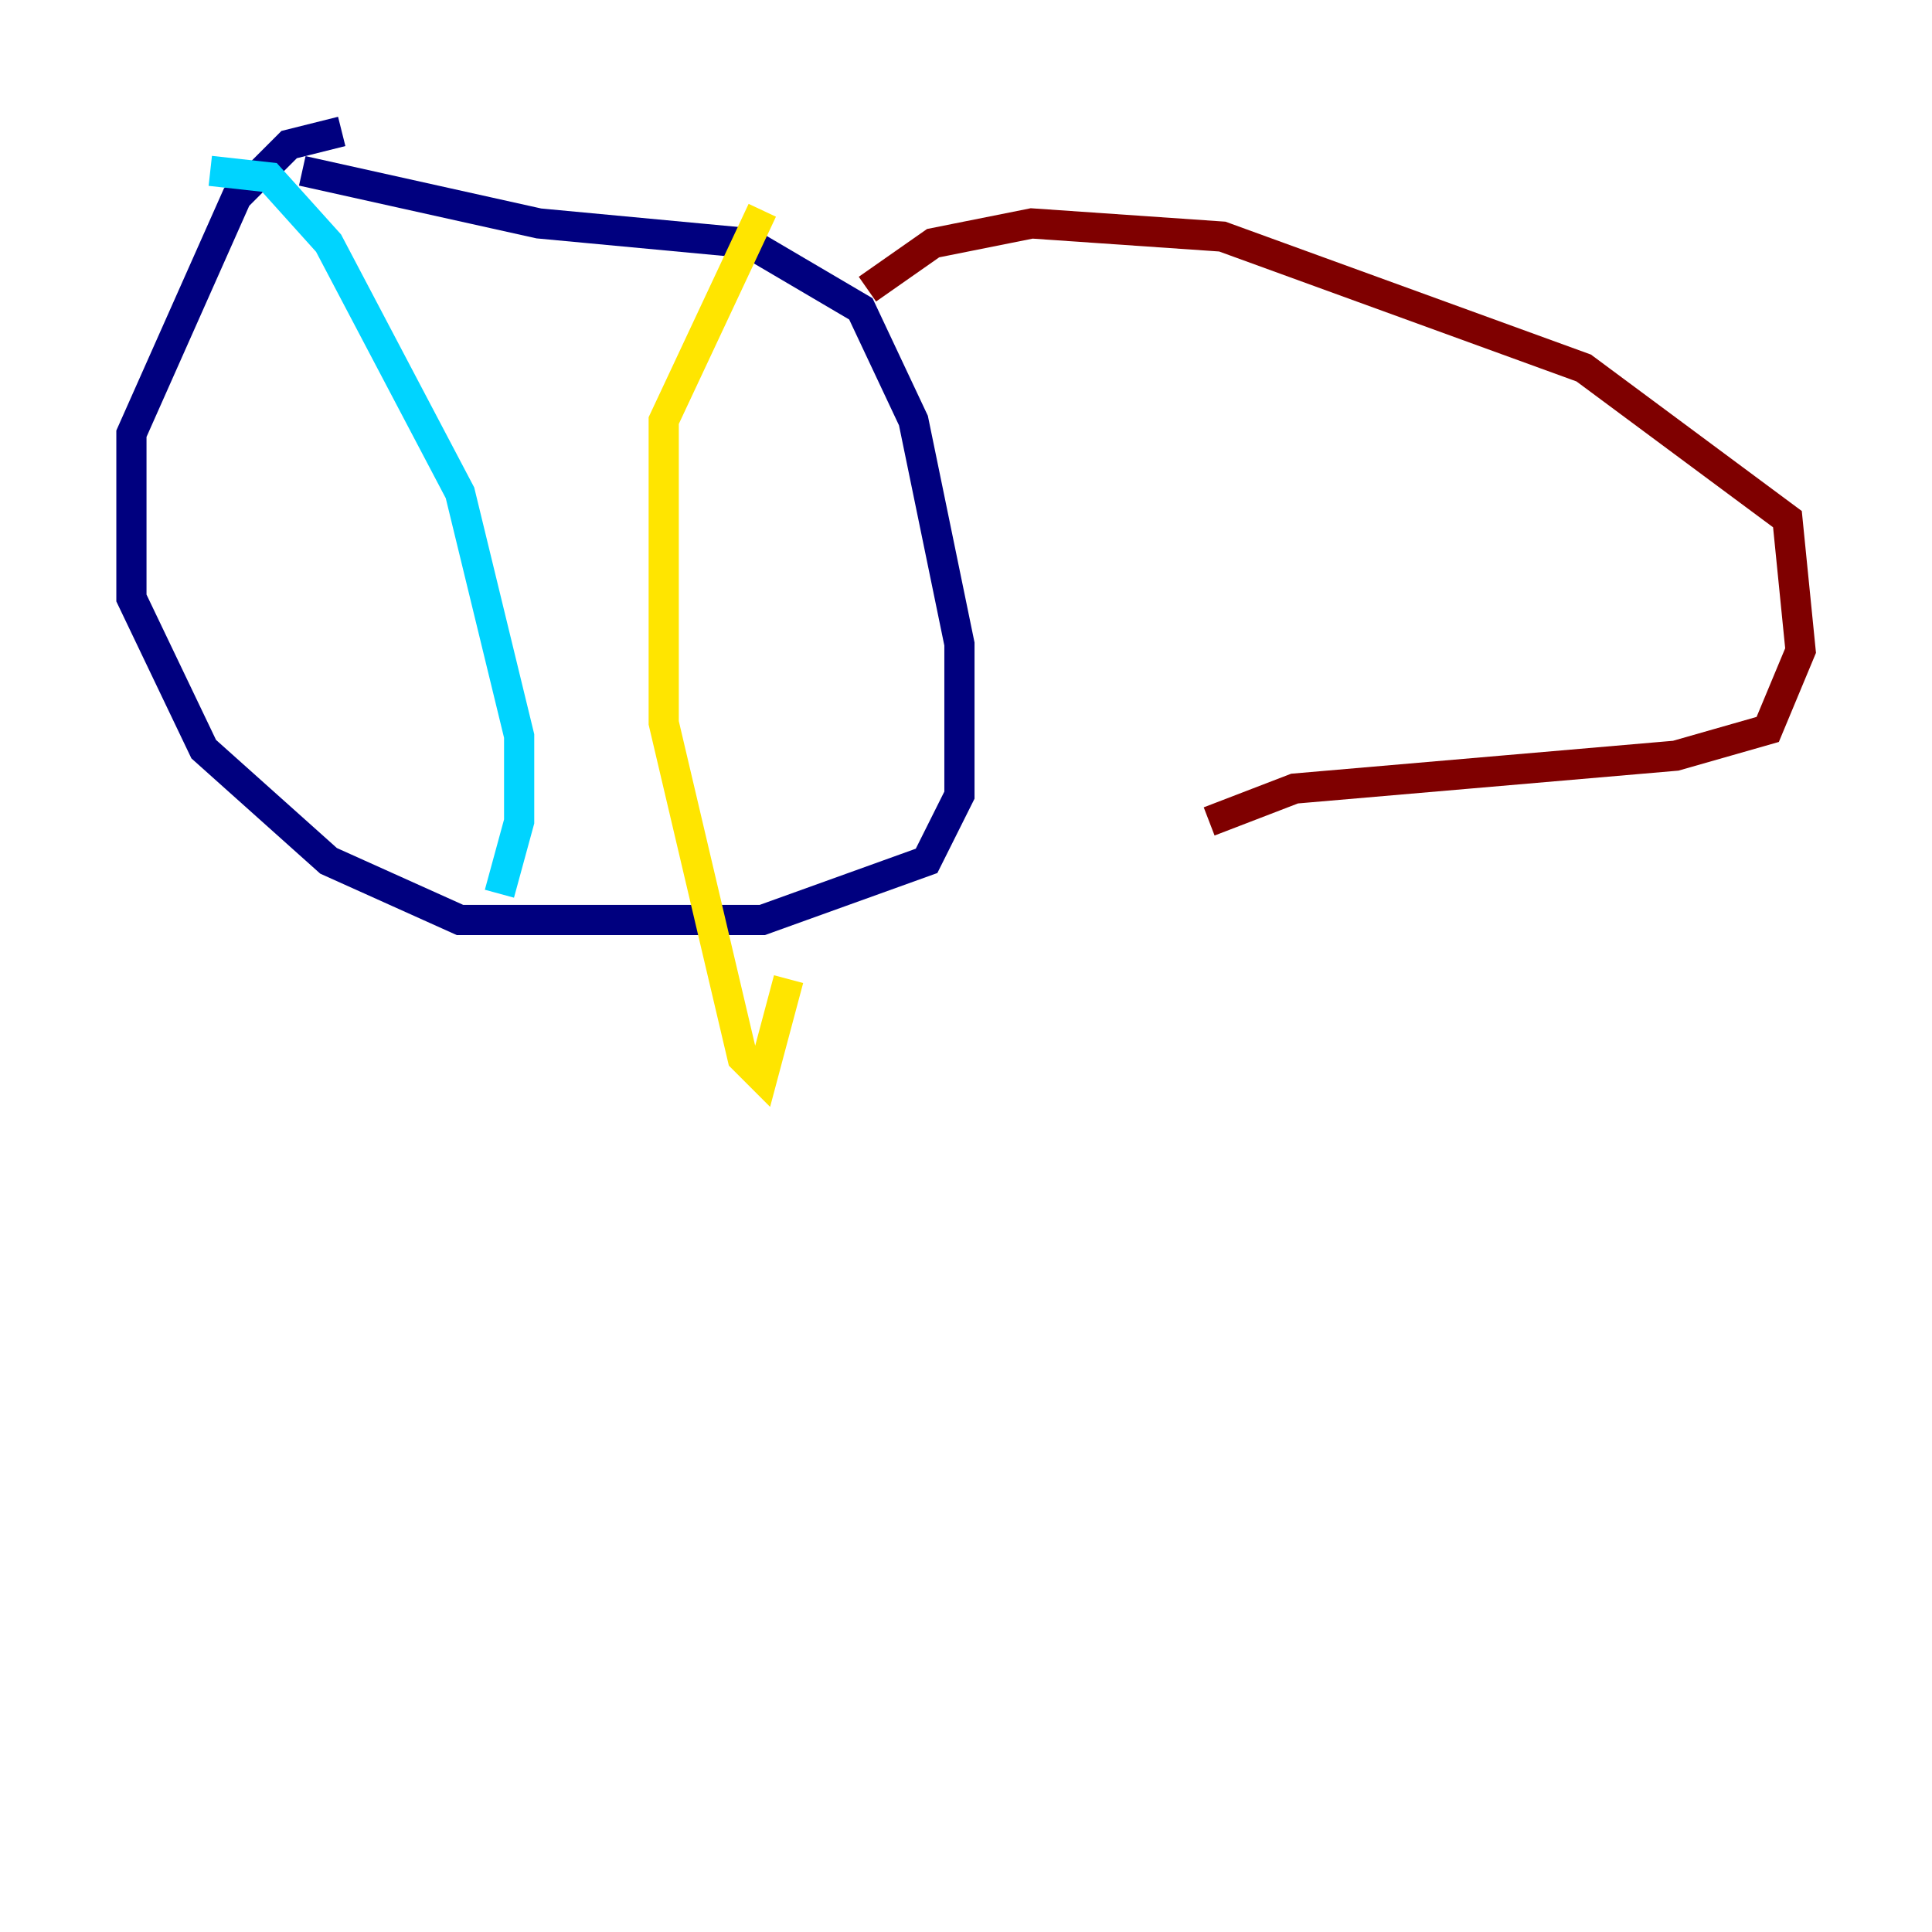 <?xml version="1.0" encoding="utf-8" ?>
<svg baseProfile="tiny" height="128" version="1.2" viewBox="0,0,128,128" width="128" xmlns="http://www.w3.org/2000/svg" xmlns:ev="http://www.w3.org/2001/xml-events" xmlns:xlink="http://www.w3.org/1999/xlink"><defs /><polyline fill="none" points="22.64,8.707 19.157,9.578 15.674,13.061 8.707,28.735 8.707,39.619 13.497,49.633 21.769,57.034 30.476,60.952 50.503,60.952 61.388,57.034 63.565,52.68 63.565,42.667 60.517,27.864 57.034,20.463 49.633,16.109 35.701,14.803 20.027,11.32" stroke="#00007f" stroke-width="2" /><polyline fill="none" points="13.932,11.32 17.85,11.755 21.769,16.109 30.476,32.653 34.395,48.762 34.395,54.422 33.088,59.211" stroke="#00d4ff" stroke-width="2" /><polyline fill="none" points="50.503,13.932 43.973,27.864 43.973,47.891 49.197,70.095 50.503,71.401 52.245,64.871" stroke="#ffe500" stroke-width="2" /><polyline fill="none" points="57.469,19.157 61.823,16.109 68.354,14.803 80.98,15.674 104.925,24.381 118.422,34.395 119.293,43.102 117.116,48.327 111.02,50.068 85.769,52.245 80.109,54.422" stroke="#7f0000" stroke-width="2" /></svg>